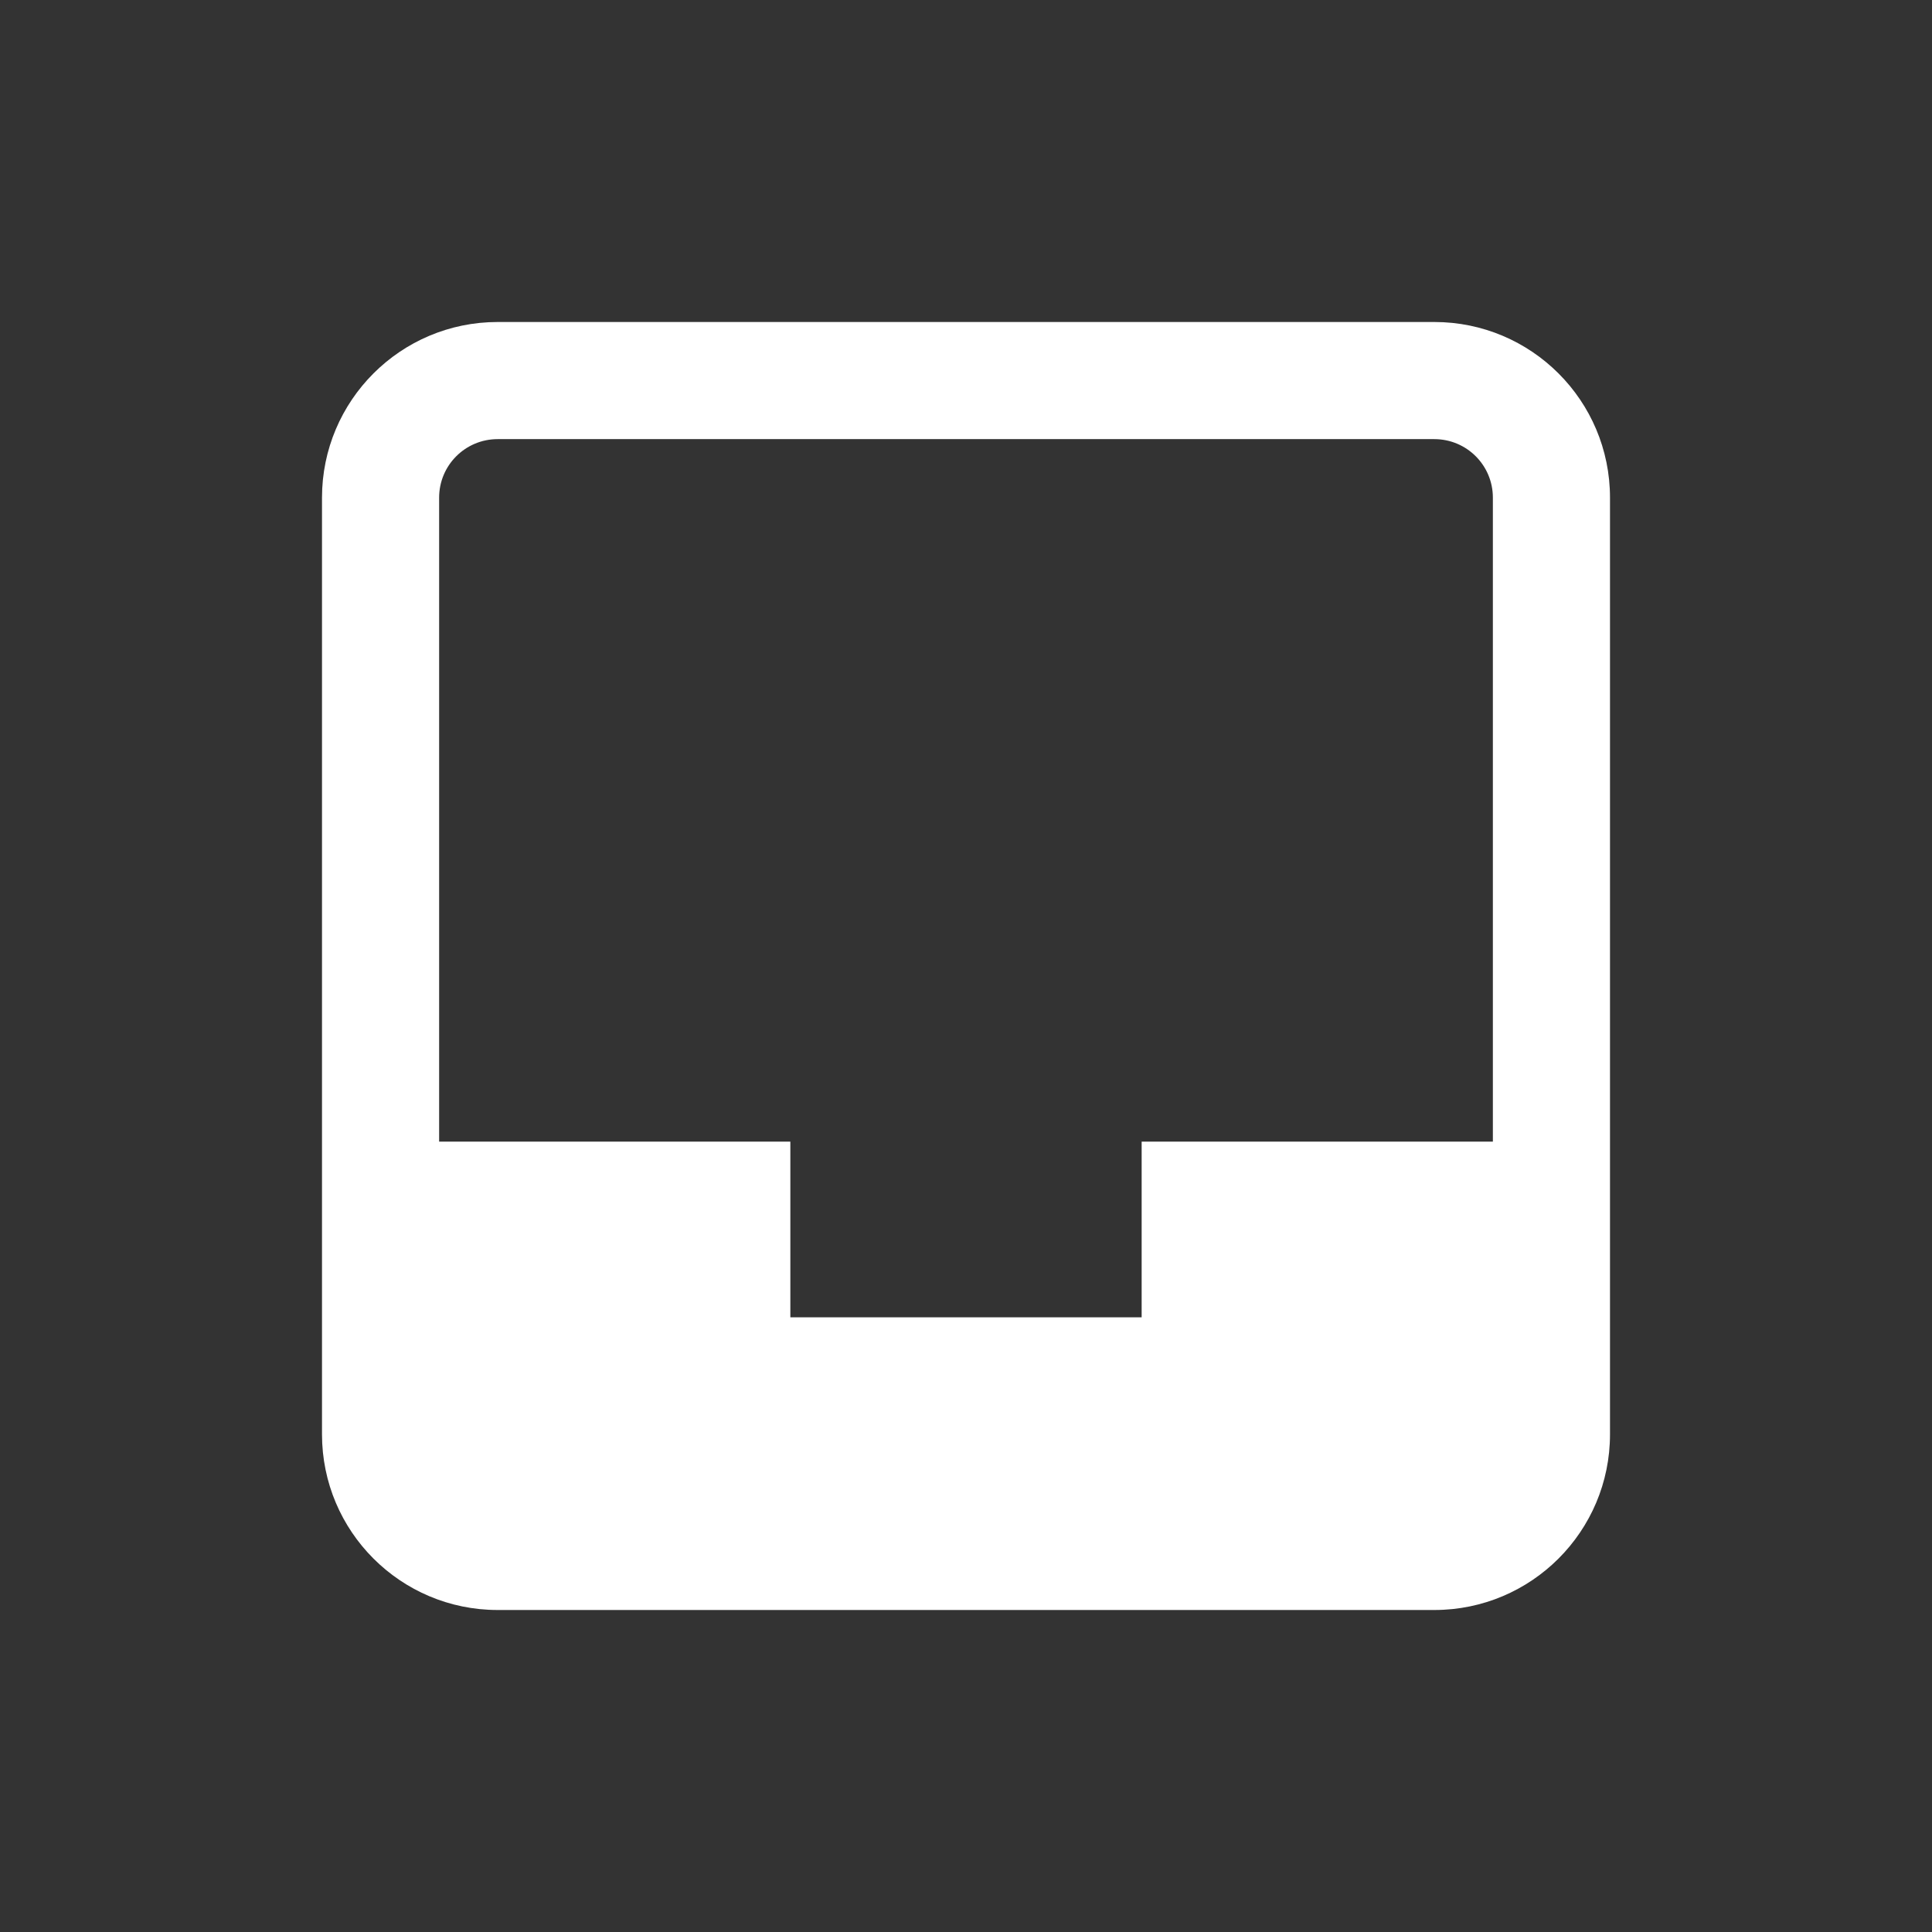 <svg xmlns="http://www.w3.org/2000/svg" width="24" height="24" viewBox="0 0 24 24">
    <rect x="0" y="0" width="24" height="24" fill="#333333" stroke="none"/>
    <g fill="none" fill-rule="evenodd">
        <path d="M0 0H24V24H0z"/>
        <path fill="#FFFFFF" fill-rule="nonzero" d="M17.818 4H6.182C4.977 4 4 4.977 4 6.182v11.636C4 19.023 4.977 20 6.182 20h11.636C19.023 20 20 19.023 20 17.818V6.182C20 4.977 19.023 4 17.818 4zM6.182 5.455h11.636c.402 0 .727.325.727.727v8h-4.363v2.182H9.818v-2.182H5.455v-8c0-.402.325-.727.727-.727z"/>
    </g>
</svg>
